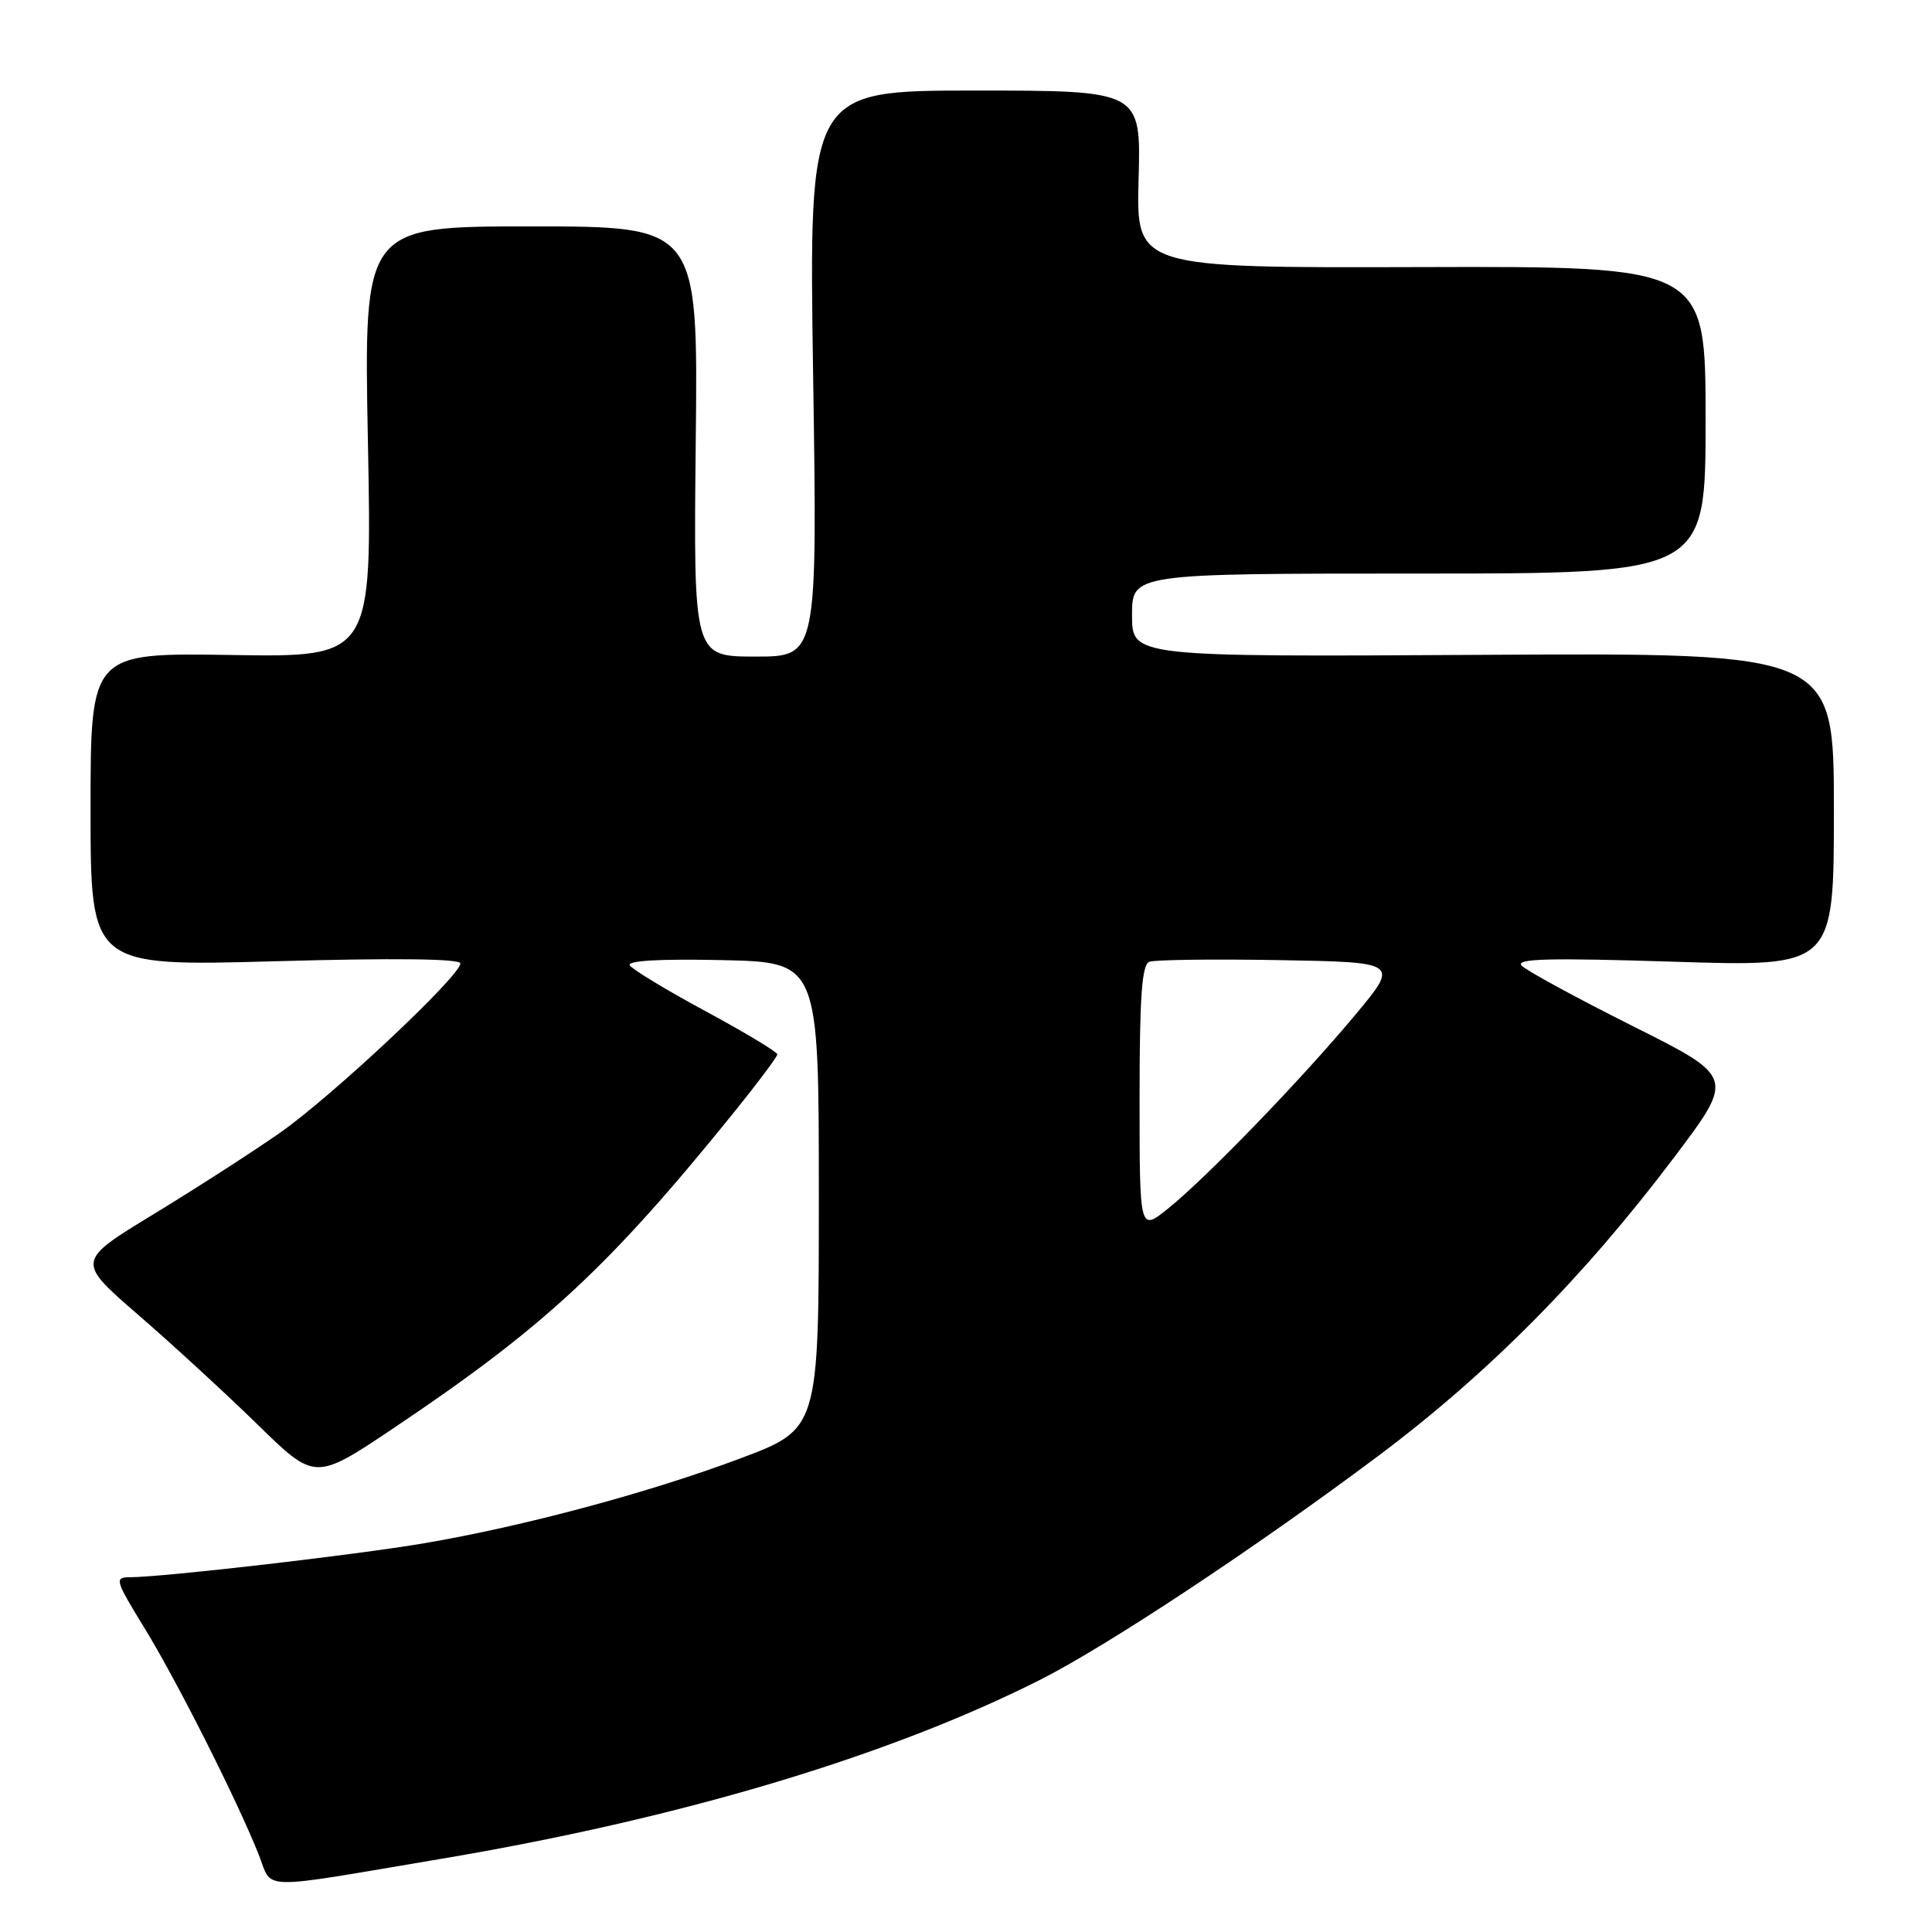 <?xml version="1.0" encoding="UTF-8" standalone="no"?>
<!DOCTYPE svg PUBLIC "-//W3C//DTD SVG 1.1//EN" "http://www.w3.org/Graphics/SVG/1.1/DTD/svg11.dtd" >
<svg xmlns="http://www.w3.org/2000/svg" xmlns:xlink="http://www.w3.org/1999/xlink" version="1.1" viewBox="0 0 256 256">
 <g >
 <path fill="currentColor"
d=" M 58.48 246.30 C 90.09 240.98 117.69 232.73 137.77 222.61 C 146.67 218.13 166.38 205.08 182.57 192.96 C 197.25 181.96 209.79 169.31 221.86 153.32 C 229.85 142.72 229.85 142.72 216.30 135.94 C 208.85 132.20 202.24 128.61 201.63 127.95 C 200.75 127.02 205.26 126.91 221.75 127.43 C 243.00 128.11 243.00 128.11 243.00 107.31 C 243.00 86.50 243.00 86.50 196.50 86.77 C 150.00 87.04 150.00 87.04 150.00 81.52 C 150.00 76.00 150.00 76.00 188.00 76.00 C 226.00 76.00 226.00 76.00 226.00 55.64 C 226.00 35.28 226.00 35.28 188.27 35.39 C 150.55 35.50 150.55 35.50 150.87 23.75 C 151.19 12.00 151.19 12.00 129.18 12.00 C 107.18 12.00 107.18 12.00 107.74 49.50 C 108.31 87.00 108.31 87.00 100.10 87.00 C 91.89 87.00 91.89 87.00 92.19 58.50 C 92.50 30.00 92.50 30.00 70.35 30.00 C 48.20 30.00 48.20 30.00 48.75 58.54 C 49.30 87.09 49.30 87.09 30.65 86.79 C 12.00 86.50 12.00 86.50 12.00 107.28 C 12.00 128.05 12.00 128.05 36.50 127.37 C 52.25 126.93 61.00 127.03 61.00 127.66 C 61.00 129.32 43.88 145.38 37.00 150.17 C 33.42 152.66 25.92 157.50 20.31 160.91 C 10.12 167.12 10.12 167.12 18.31 174.22 C 22.82 178.12 29.93 184.66 34.13 188.76 C 41.75 196.21 41.75 196.21 52.19 189.21 C 72.17 175.80 80.68 167.90 97.32 147.31 C 100.44 143.44 103.00 140.02 103.00 139.71 C 103.00 139.39 98.74 136.83 93.53 134.01 C 88.31 131.20 83.78 128.45 83.45 127.91 C 83.06 127.29 87.52 127.04 95.67 127.22 C 108.50 127.50 108.50 127.50 108.50 158.42 C 108.50 189.34 108.50 189.34 98.09 193.25 C 86.02 197.78 69.45 202.23 56.26 204.48 C 47.25 206.02 21.74 208.97 17.26 208.99 C 15.13 209.00 15.22 209.32 19.16 215.75 C 23.47 222.78 31.37 238.45 34.26 245.69 C 36.20 250.54 33.66 250.48 58.48 246.30 Z  M 151.00 145.55 C 151.00 132.09 151.30 127.82 152.29 127.44 C 153.00 127.17 160.74 127.07 169.49 127.22 C 185.40 127.50 185.40 127.50 179.56 134.50 C 172.43 143.05 159.83 156.08 154.75 160.16 C 151.00 163.17 151.00 163.17 151.00 145.55 Z "/>
</g>
</svg>